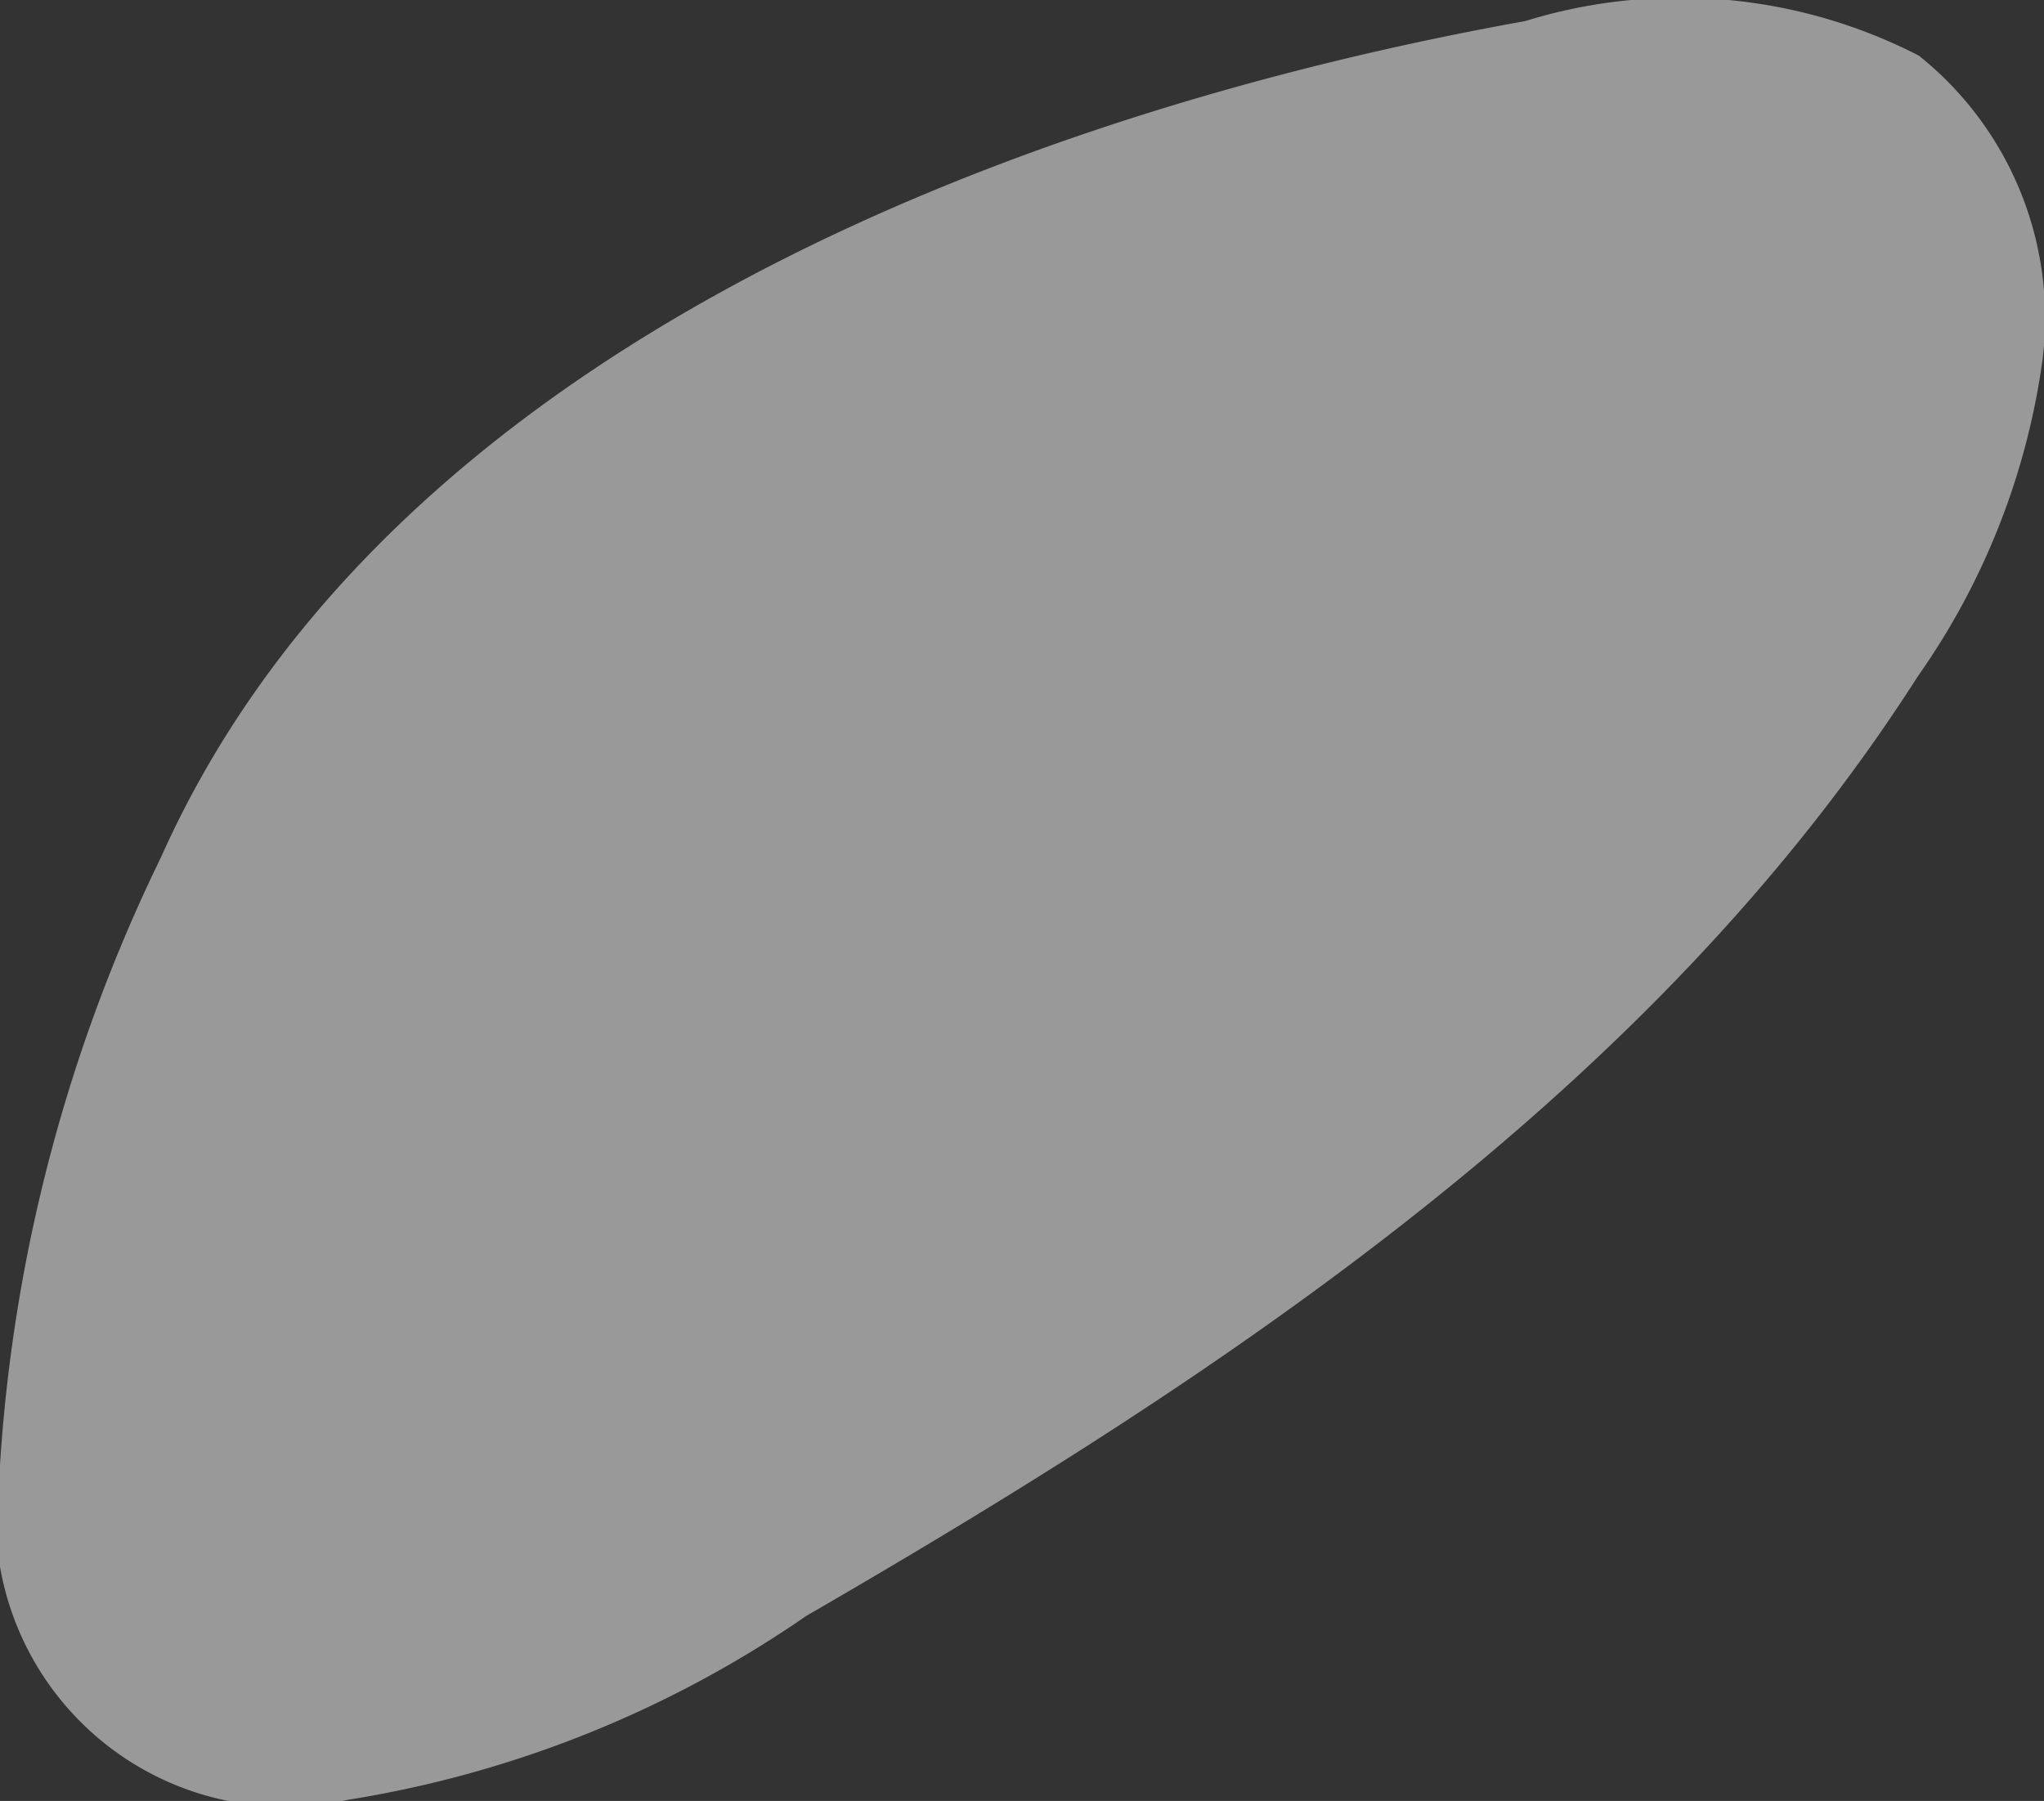 <svg xmlns="http://www.w3.org/2000/svg" width="15.215" height="13.407" viewBox="0 0 15.215 13.407">
  <rect x="0" y="0" width="15.215" height="13.407" fill="#333333" stroke="none"/>
  <path id="パス_3313" data-name="パス 3313" d="M-178.545,736.92a3.89,3.89,0,0,1,2.93.257,2.5,2.5,0,0,1,.921,2.264,5.357,5.357,0,0,1-.929,2.358c-1.964,3.073-5.118,5.167-8.274,6.994a8.3,8.3,0,0,1-3.42,1.37A2.155,2.155,0,0,1-189.9,747.7a12.059,12.059,0,0,1,1.2-4.554C-187.014,739.368-182.331,737.6-178.545,736.92Z" transform="translate(189.898 -736.763)" fill="#fff" opacity="0.5"/>
</svg>

